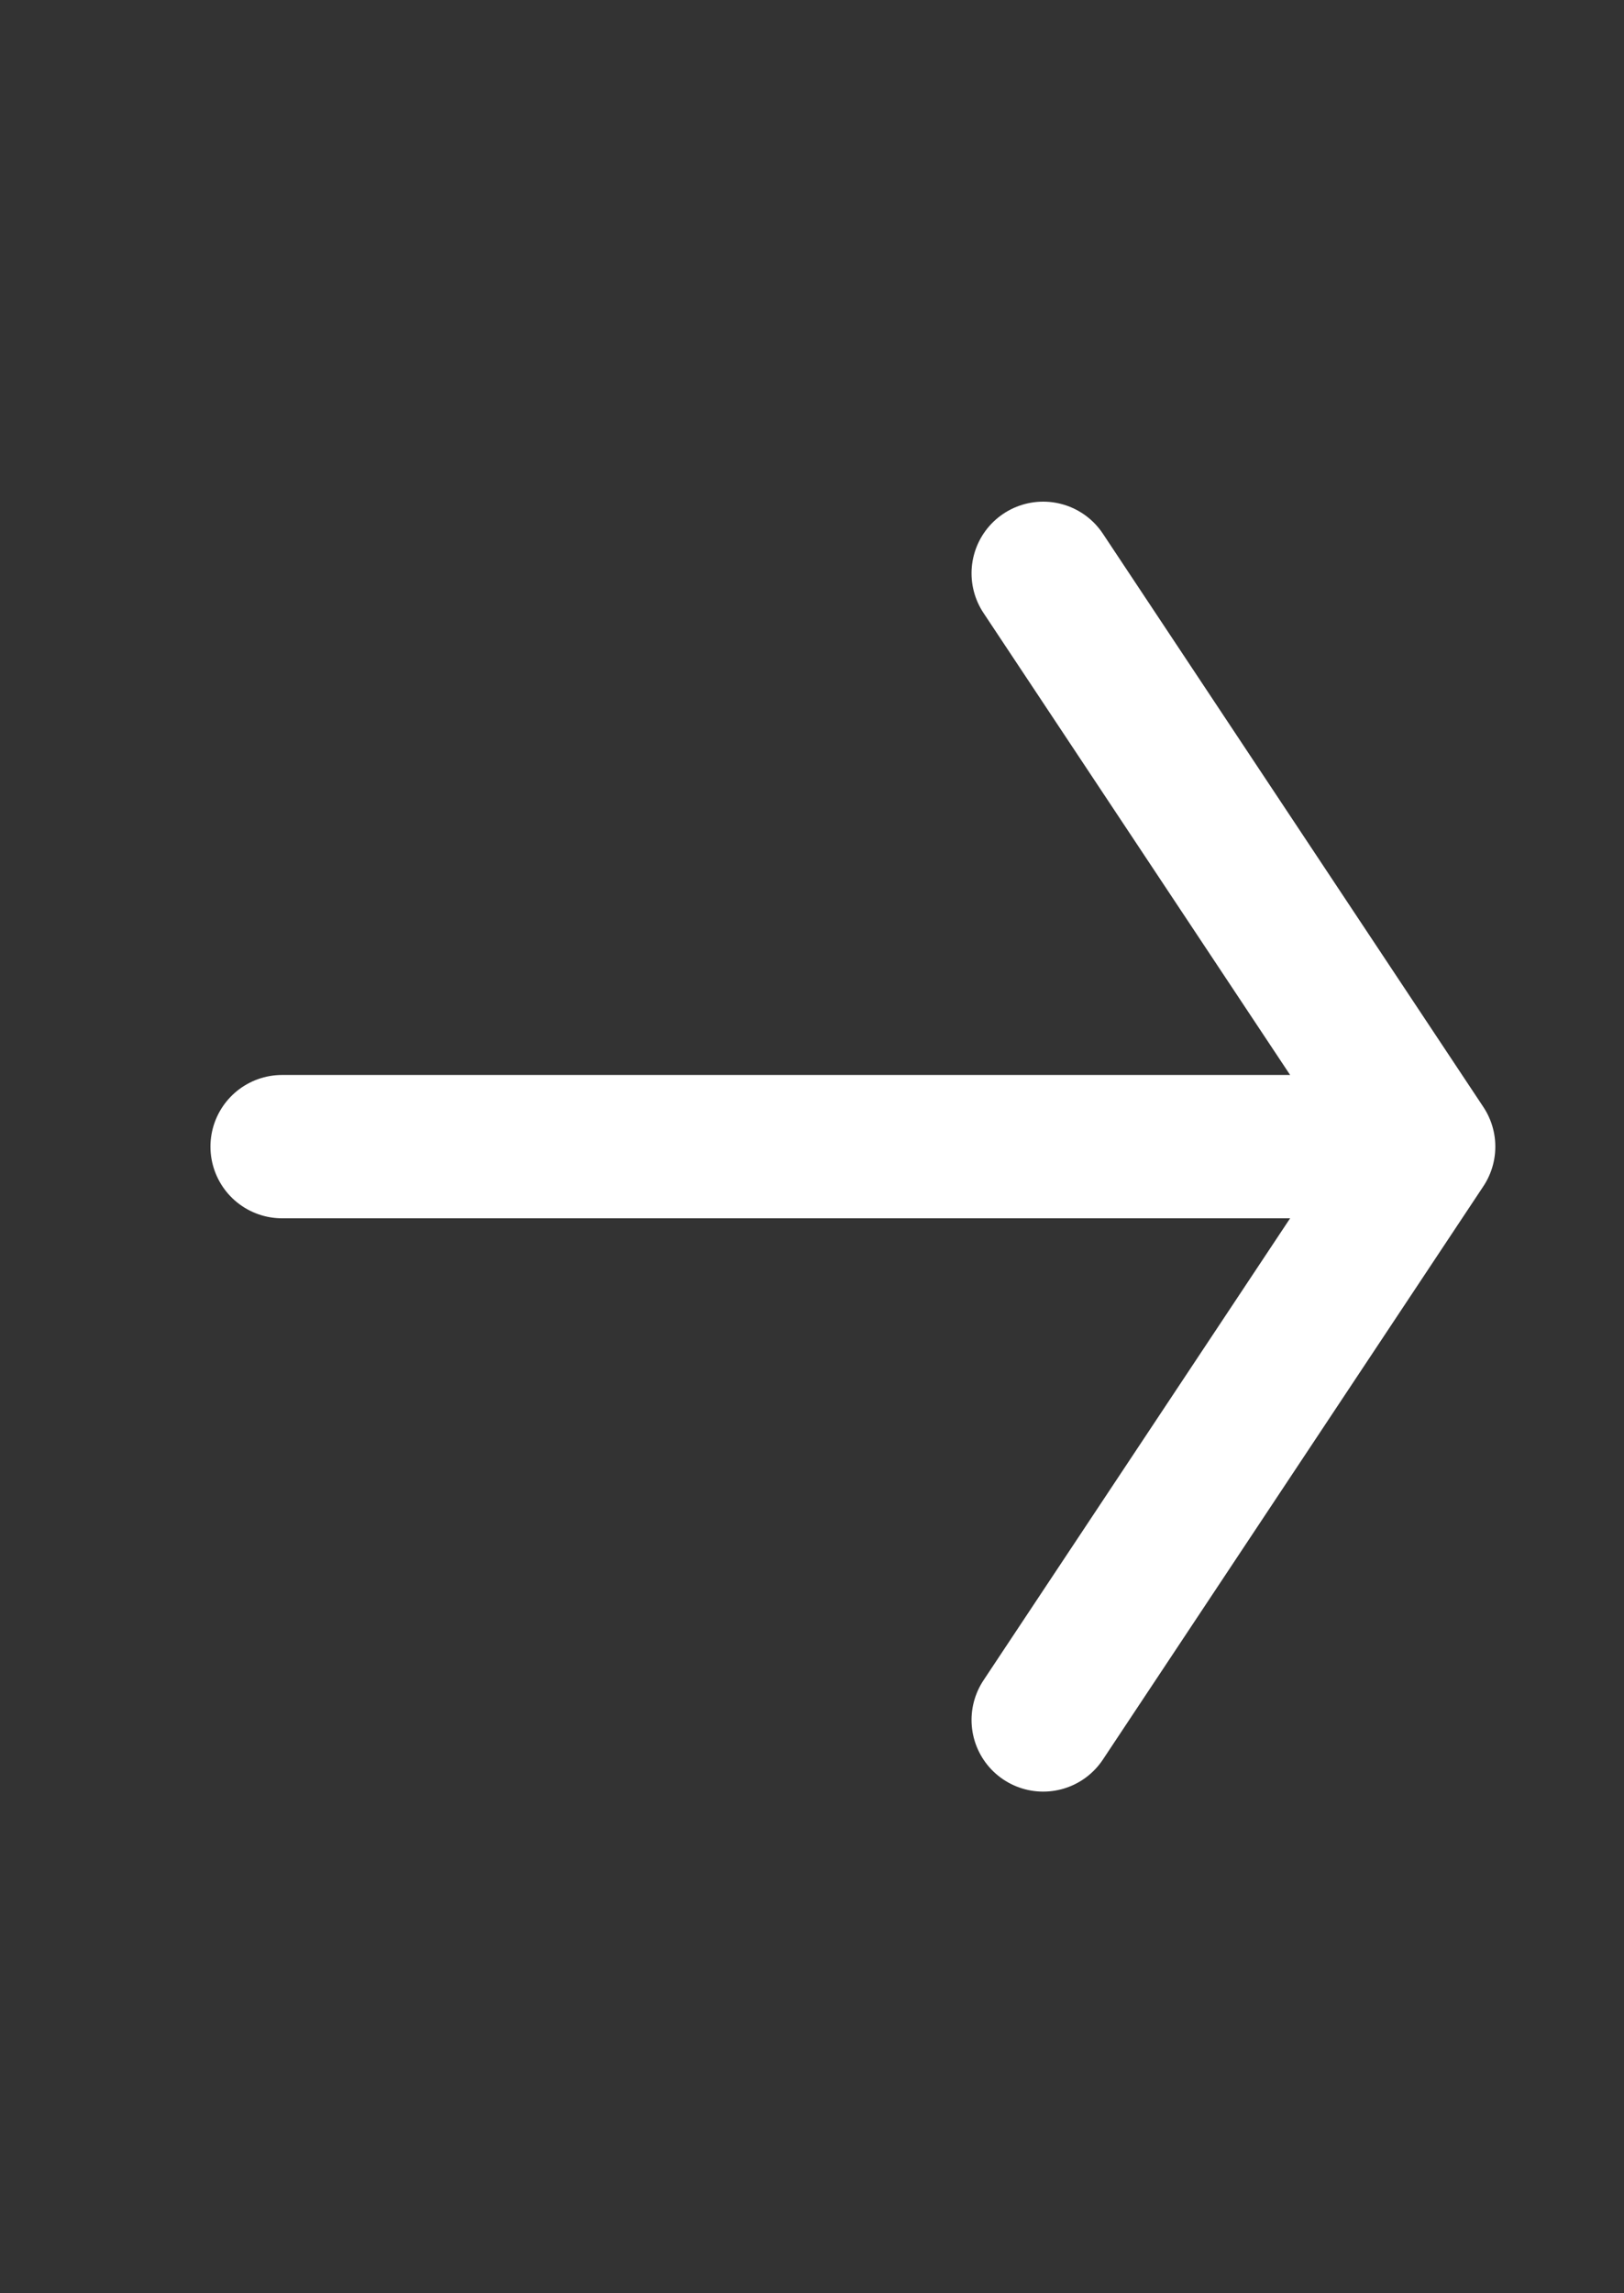 <svg width="17" height="24" viewBox="0 0 17 24" fill="none" xmlns="http://www.w3.org/2000/svg">
<rect x="0" y="0" width="17" height="24" fill="#333333" stroke="none"/>
<path d="M14.903 12H2.953M14.903 12L10.92 6M14.903 12L10.92 18" stroke="white" stroke-width="1.5" stroke-linecap="round" stroke-linejoin="round"/>
</svg>
